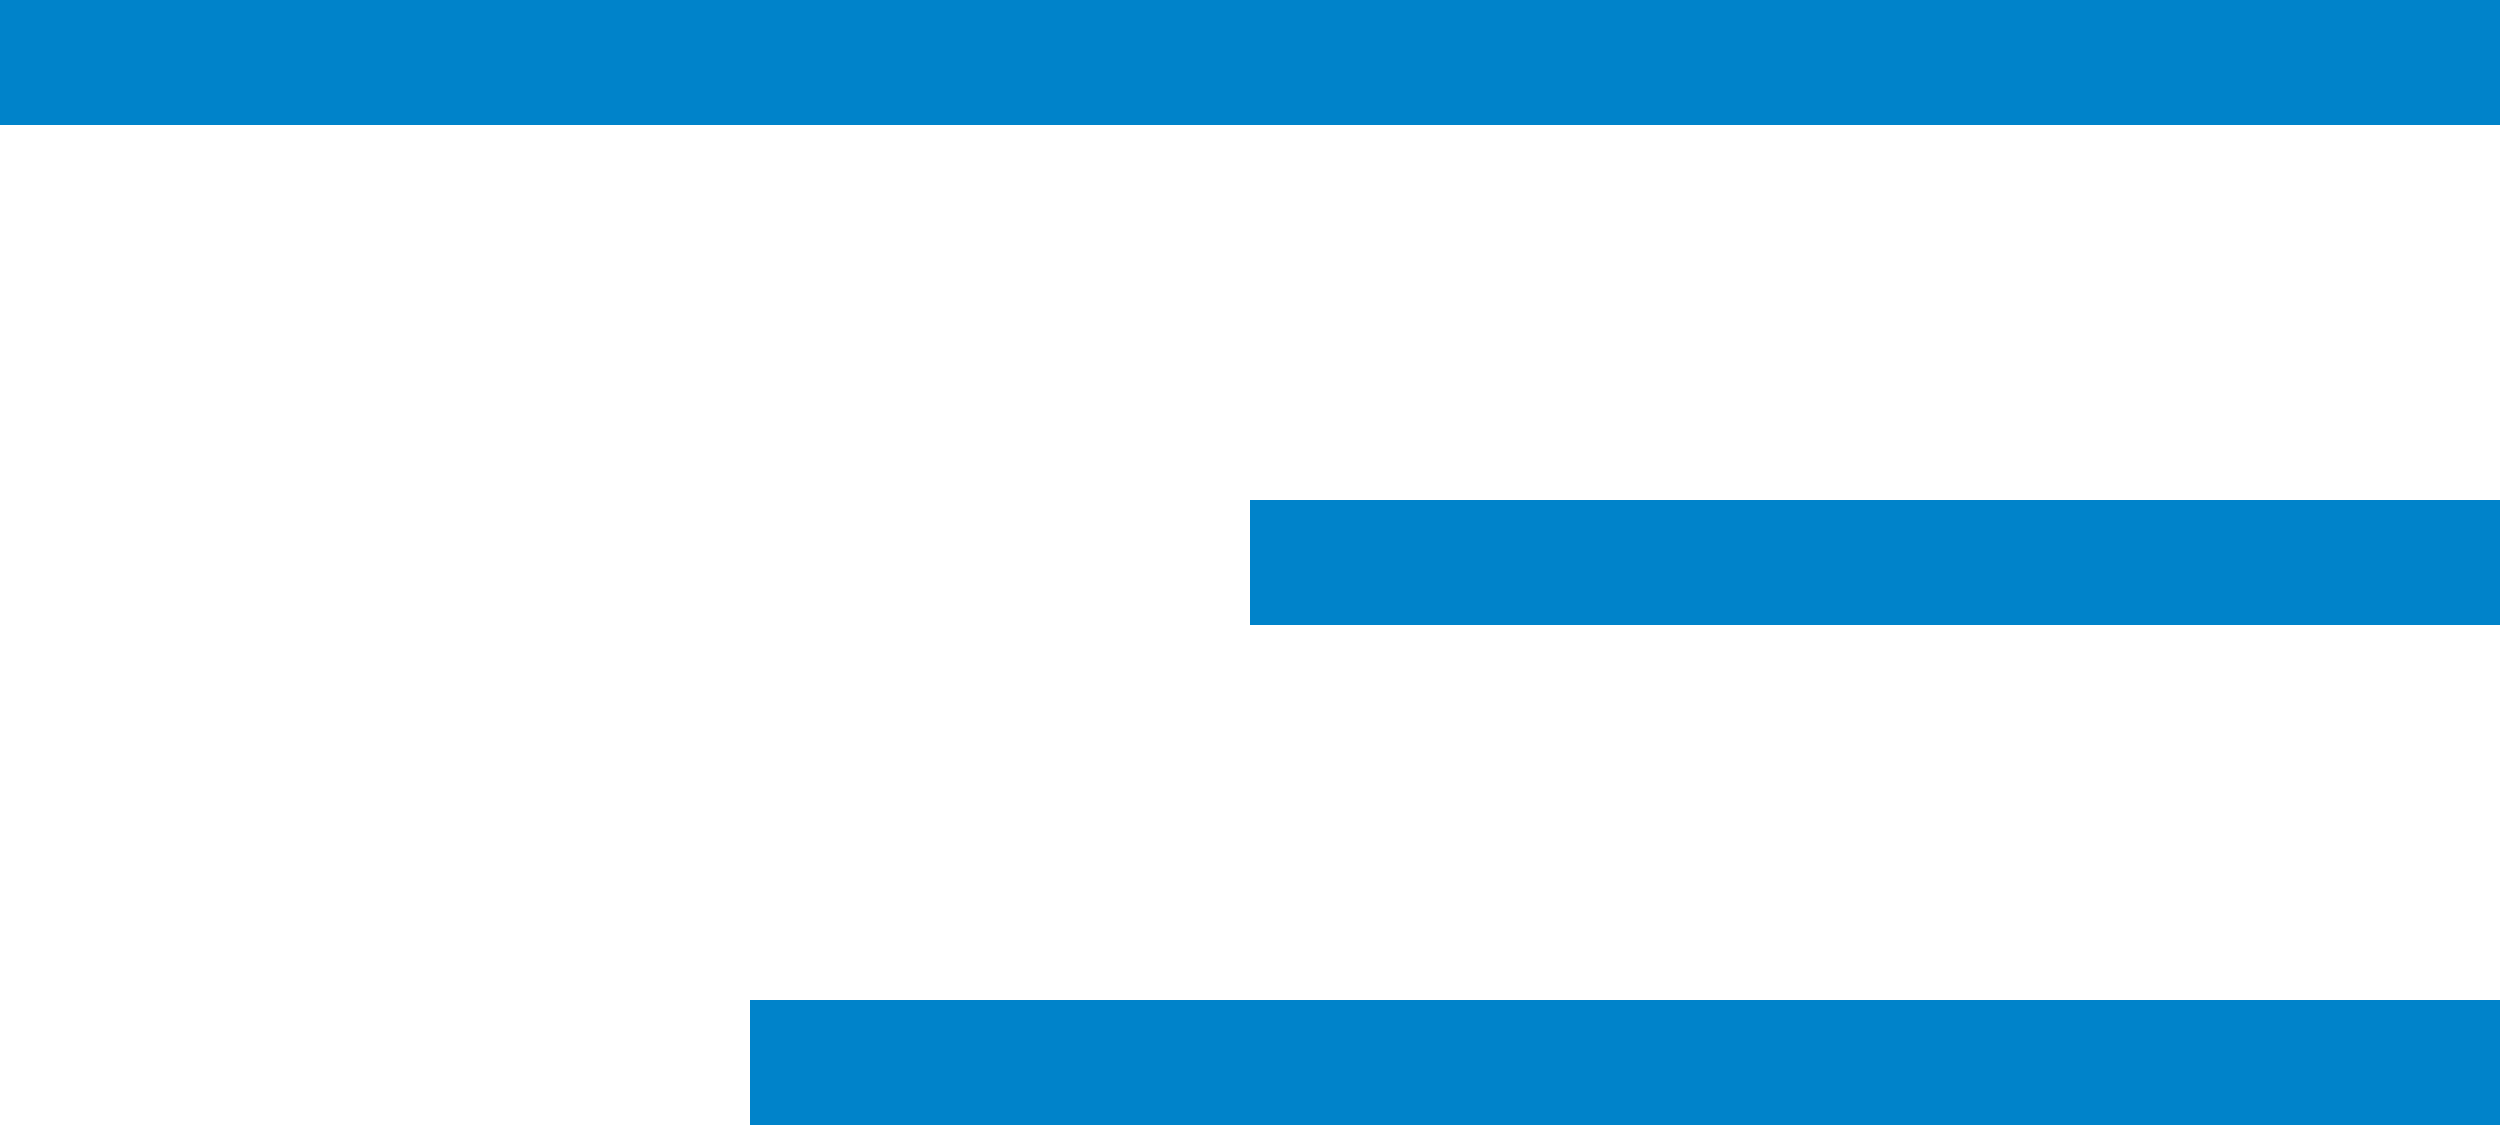 <svg width="20" height="9" viewBox="0 0 20 9" fill="none" xmlns="http://www.w3.org/2000/svg">
<path d="M0 0H20V1H0V0Z" fill="#0083CA"/>
<path d="M10 4H20V5H10V4Z" fill="#0083CA"/>
<path d="M6 8H20V9H6V8Z" fill="#0083CA"/>
</svg>
